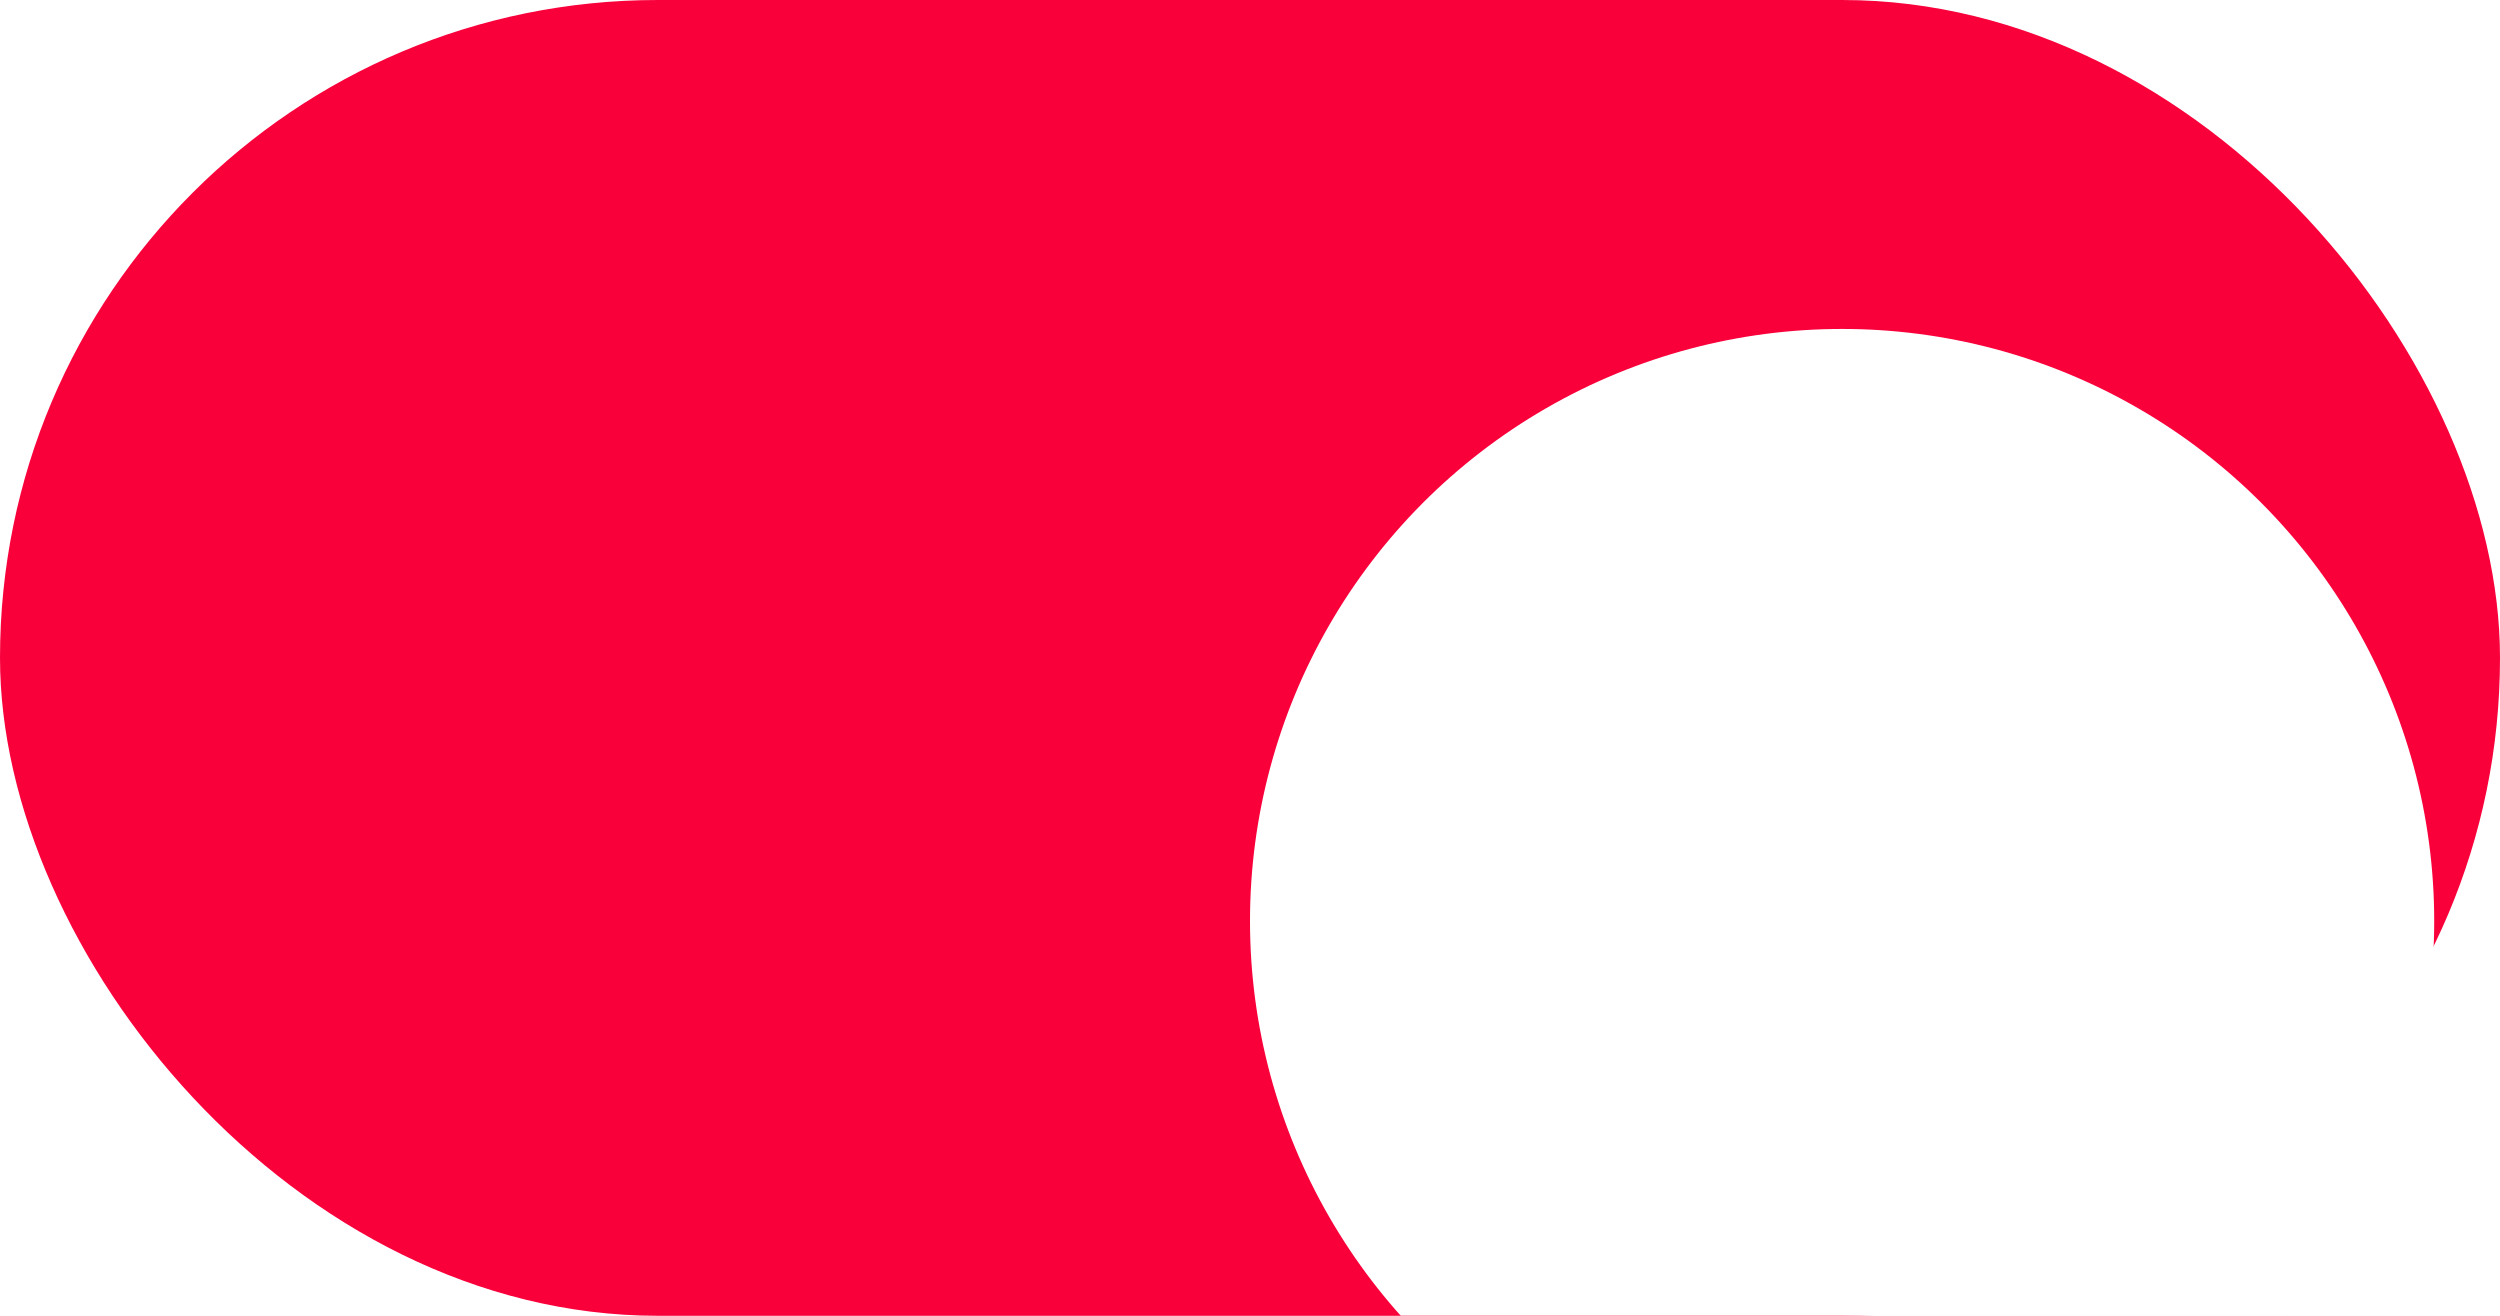 <svg width="38" height="20" viewBox="0 0 38 20" fill="none" xmlns="http://www.w3.org/2000/svg">
<g clip-path="url(#clip0_1911_19163)">
<rect width="1920" height="2480" transform="translate(-1549 -1004)" fill="#F5F5F5"/>
<g filter="url(#filter0_d_1911_19163)">
<rect x="-354" y="-155" width="410" height="223" rx="10" fill="white"/>
</g>
<rect width="38" height="20" rx="10" fill="#F9003B"/>
<g filter="url(#filter1_d_1911_19163)">
<circle cx="28" cy="10" r="9" fill="white"/>
</g>
</g>
<defs>
<filter id="filter0_d_1911_19163" x="-374" y="-171" width="450" height="263" filterUnits="userSpaceOnUse" color-interpolation-filters="sRGB">
<feFlood flood-opacity="0" result="BackgroundImageFix"/>
<feColorMatrix in="SourceAlpha" type="matrix" values="0 0 0 0 0 0 0 0 0 0 0 0 0 0 0 0 0 0 127 0" result="hardAlpha"/>
<feOffset dy="4"/>
<feGaussianBlur stdDeviation="10"/>
<feComposite in2="hardAlpha" operator="out"/>
<feColorMatrix type="matrix" values="0 0 0 0 0 0 0 0 0 0 0 0 0 0 0 0 0 0 0.15 0"/>
<feBlend mode="normal" in2="BackgroundImageFix" result="effect1_dropShadow_1911_19163"/>
<feBlend mode="normal" in="SourceGraphic" in2="effect1_dropShadow_1911_19163" result="shape"/>
</filter>
<filter id="filter1_d_1911_19163" x="-1" y="-15" width="58" height="58" filterUnits="userSpaceOnUse" color-interpolation-filters="sRGB">
<feFlood flood-opacity="0" result="BackgroundImageFix"/>
<feColorMatrix in="SourceAlpha" type="matrix" values="0 0 0 0 0 0 0 0 0 0 0 0 0 0 0 0 0 0 127 0" result="hardAlpha"/>
<feOffset dy="4"/>
<feGaussianBlur stdDeviation="10"/>
<feComposite in2="hardAlpha" operator="out"/>
<feColorMatrix type="matrix" values="0 0 0 0 0 0 0 0 0 0 0 0 0 0 0 0 0 0 0.15 0"/>
<feBlend mode="normal" in2="BackgroundImageFix" result="effect1_dropShadow_1911_19163"/>
<feBlend mode="normal" in="SourceGraphic" in2="effect1_dropShadow_1911_19163" result="shape"/>
</filter>
<clipPath id="clip0_1911_19163">
<rect width="1920" height="2480" fill="white" transform="translate(-1549 -1004)"/>
</clipPath>
</defs>
</svg>
